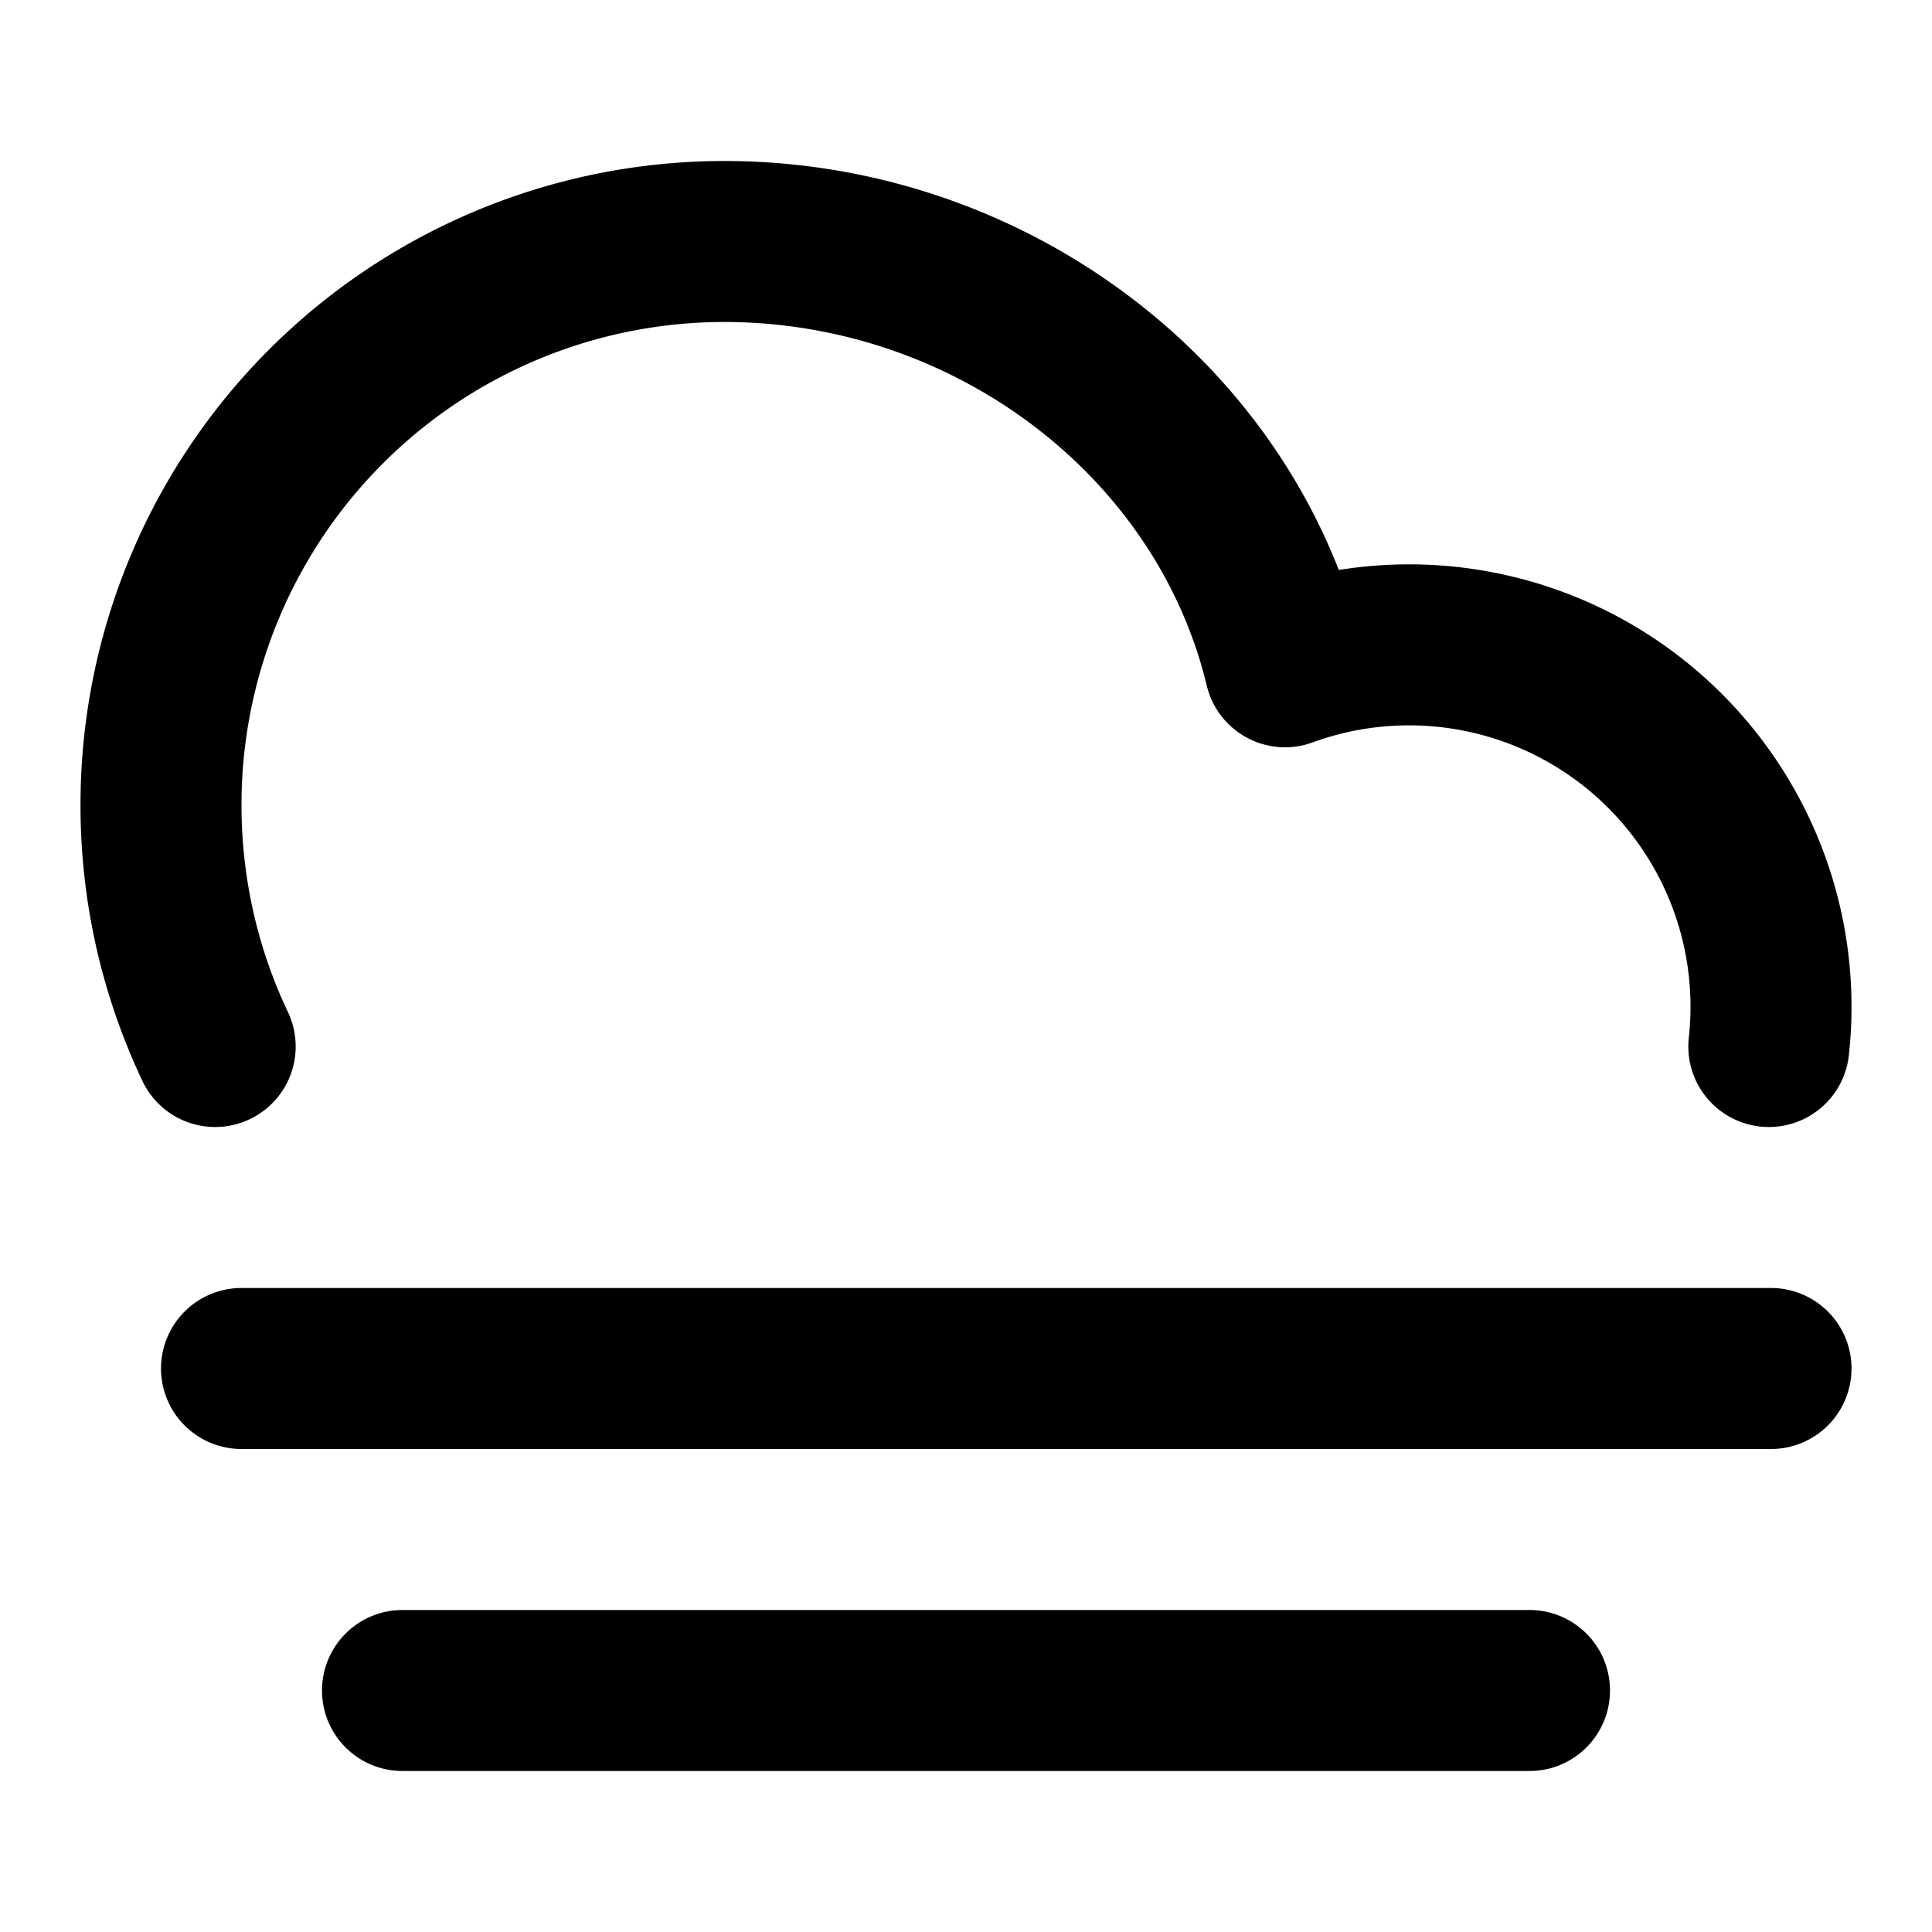 <svg xmlns="http://www.w3.org/2000/svg" width="24" height="24" fill="none" viewBox="0 0 24 24">
  <path stroke="#000" stroke-linecap="round" stroke-linejoin="round" stroke-width="2" d="M21.973 13a4.496 4.496 0 0 0-6.01-4.717C15.224 5.21 12.293 3 8.997 3A6.998 6.998 0 0 0 2 10c0 1.074.242 2.09.673 3M5 21h14M3 17h19"/>
</svg>
